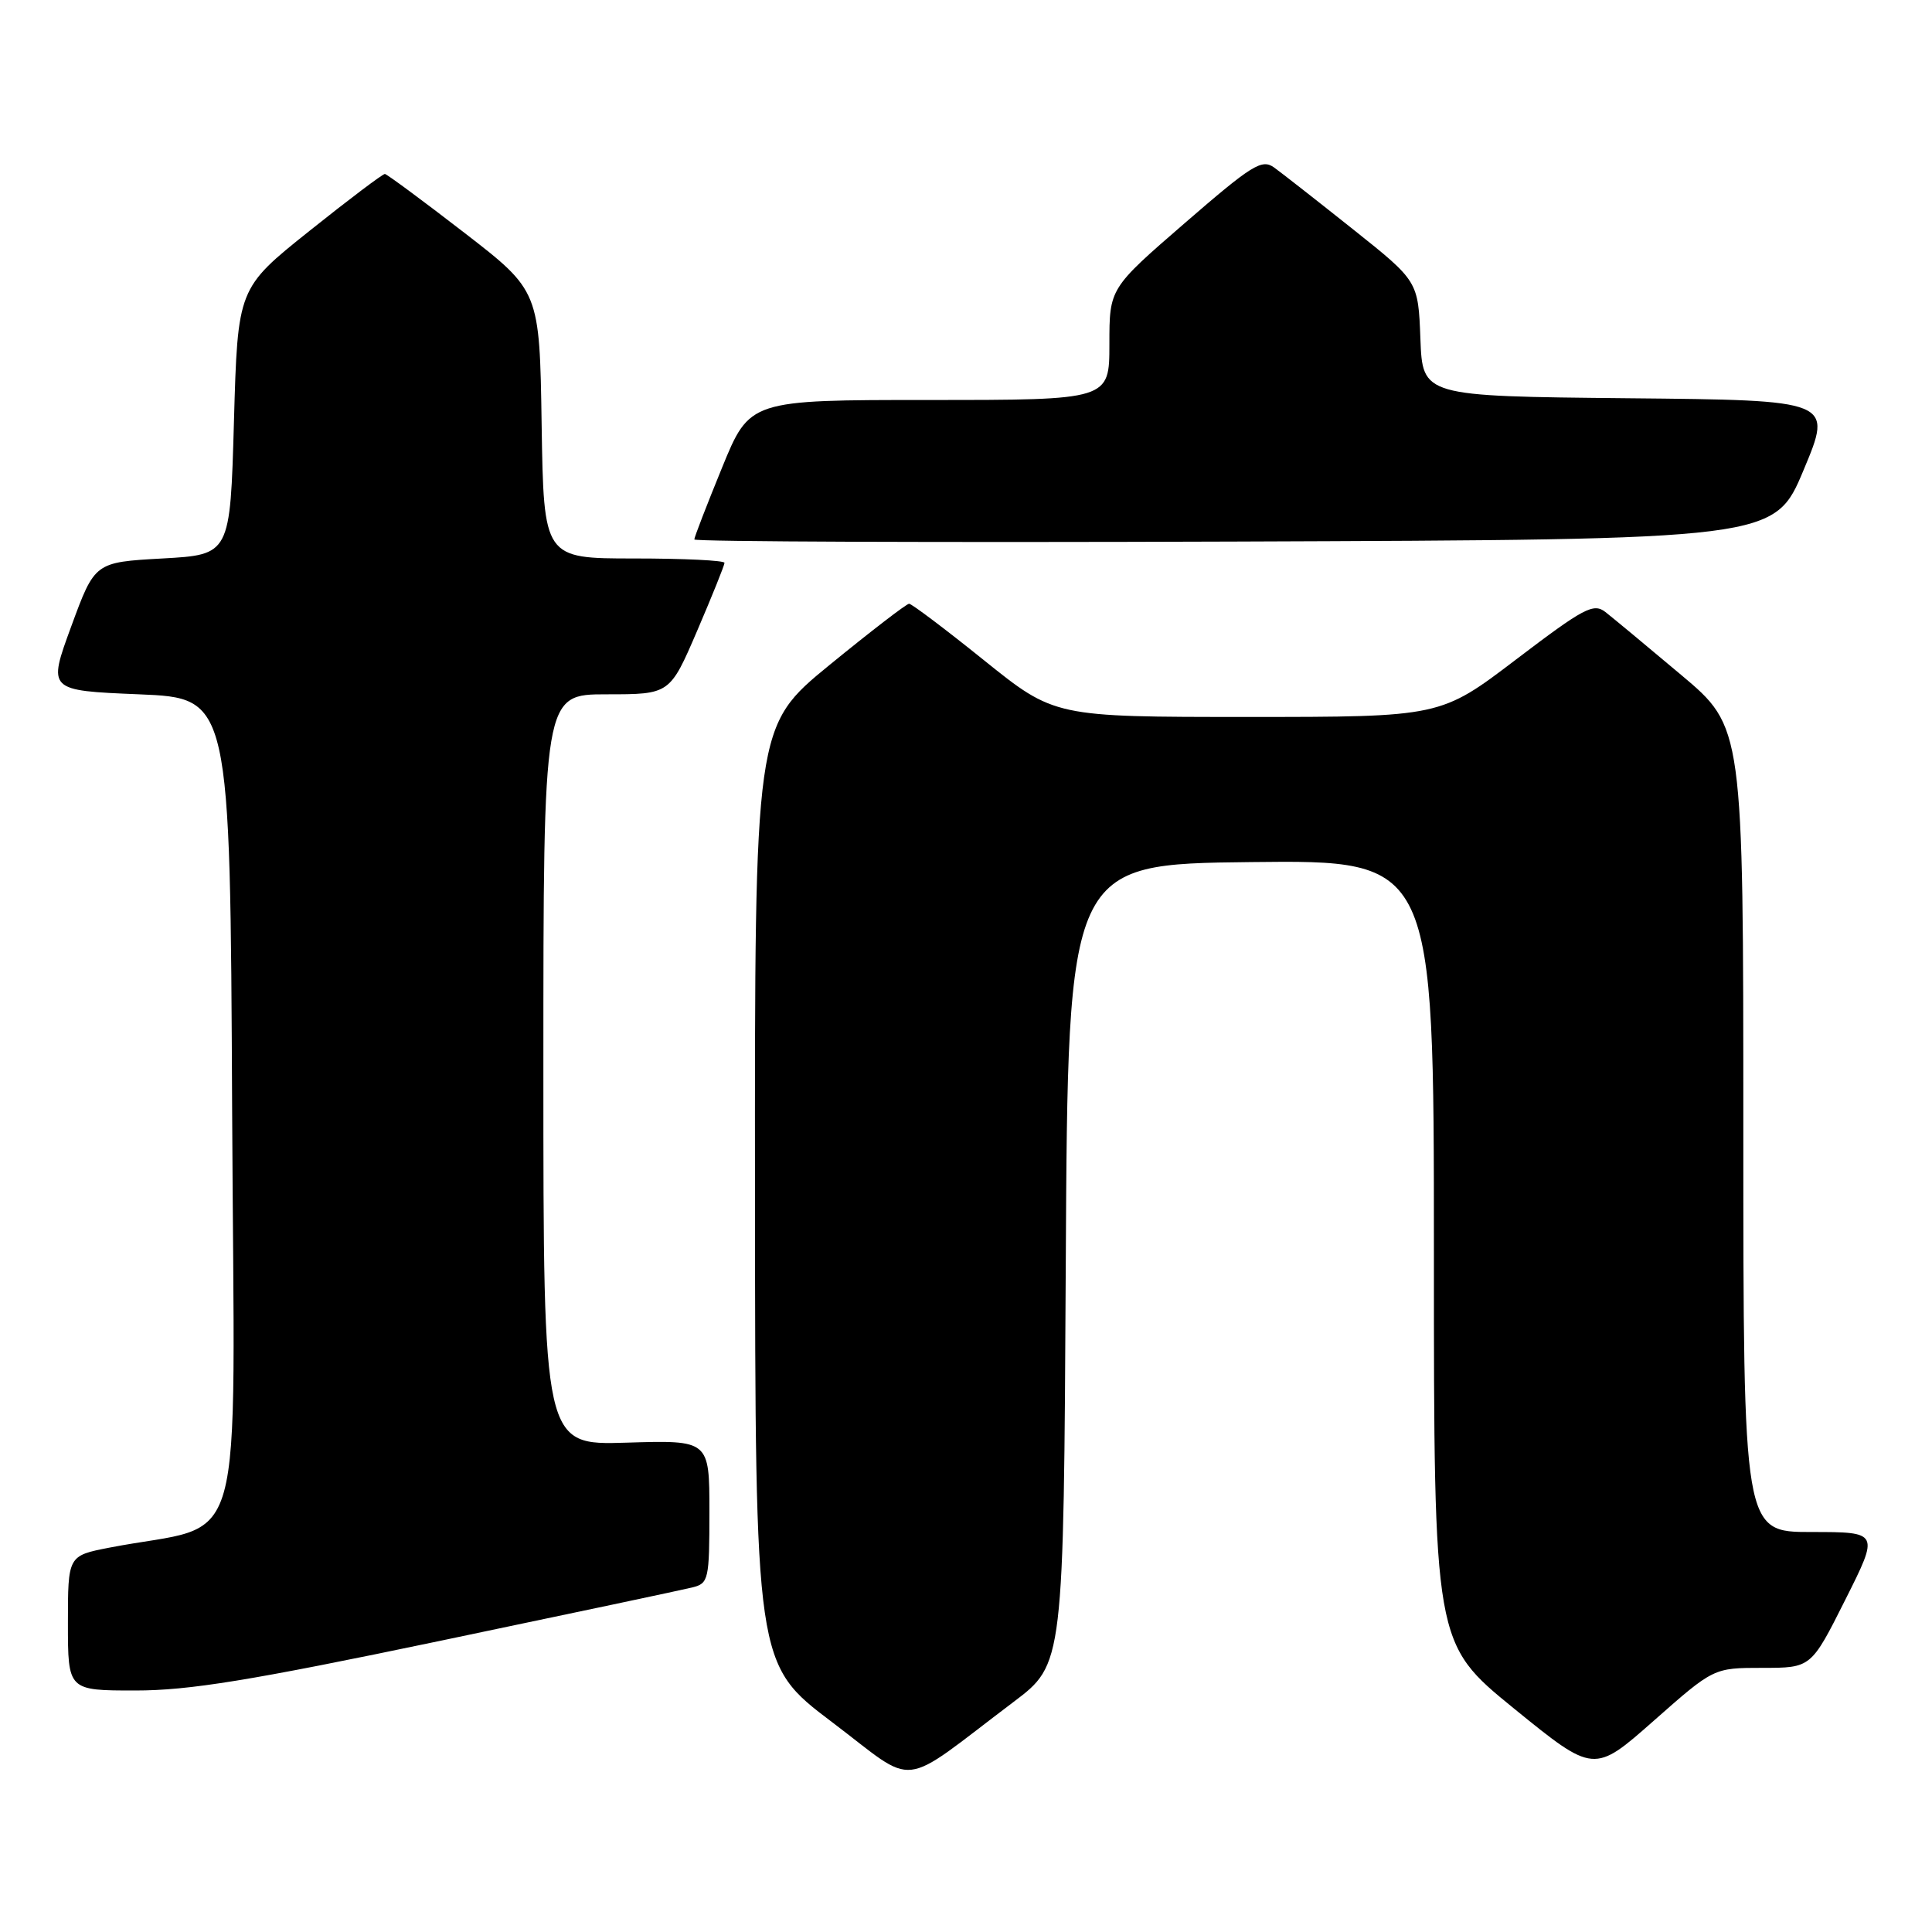 <?xml version="1.0" encoding="UTF-8" standalone="no"?>
<!DOCTYPE svg PUBLIC "-//W3C//DTD SVG 1.1//EN" "http://www.w3.org/Graphics/SVG/1.1/DTD/svg11.dtd" >
<svg xmlns="http://www.w3.org/2000/svg" xmlns:xlink="http://www.w3.org/1999/xlink" version="1.1" viewBox="0 0 256 256">
 <g >
 <path fill="currentColor"
d=" M 134.32 225.50 C 140.94 220.50 140.94 220.50 141.22 167.50 C 141.50 114.50 141.50 114.50 165.75 114.23 C 190.00 113.96 190.00 113.96 190.00 165.86 C 190.00 217.75 190.00 217.75 200.60 226.38 C 211.21 235.00 211.21 235.00 219.14 228.00 C 227.07 221.00 227.07 221.00 233.52 221.00 C 239.98 221.00 239.98 221.00 244.50 212.00 C 249.02 203.00 249.02 203.00 240.01 203.00 C 231.00 203.00 231.00 203.00 231.00 149.68 C 231.00 96.35 231.00 96.35 222.75 89.42 C 218.21 85.60 213.70 81.86 212.73 81.10 C 211.15 79.87 209.89 80.54 200.92 87.36 C 190.88 95.00 190.88 95.00 165.30 95.00 C 139.73 95.00 139.73 95.00 130.40 87.50 C 125.28 83.38 120.80 80.00 120.46 80.00 C 120.12 80.00 115.38 83.65 109.92 88.11 C 100.00 96.23 100.00 96.23 100.04 158.36 C 100.08 220.50 100.08 220.50 110.25 228.19 C 121.75 236.88 118.81 237.21 134.32 225.50 Z  M 58.18 217.45 C 75.40 213.85 90.51 210.65 91.75 210.34 C 93.89 209.81 94.00 209.30 94.00 200.30 C 94.00 190.82 94.00 190.82 83.00 191.16 C 72.00 191.50 72.00 191.50 72.00 141.75 C 72.00 92.00 72.00 92.00 80.38 92.00 C 88.76 92.00 88.76 92.00 92.38 83.58 C 94.37 78.94 96.00 74.89 96.00 74.58 C 96.00 74.26 90.61 74.00 84.02 74.00 C 72.05 74.00 72.05 74.00 71.77 56.28 C 71.50 38.55 71.50 38.55 61.50 30.82 C 56.00 26.57 51.27 23.08 51.00 23.05 C 50.73 23.03 46.23 26.42 41.00 30.60 C 31.50 38.19 31.50 38.19 31.00 55.84 C 30.50 73.50 30.50 73.50 21.53 74.00 C 12.56 74.50 12.56 74.50 9.44 83.00 C 6.32 91.50 6.32 91.50 18.41 92.00 C 30.50 92.50 30.50 92.50 30.76 147.18 C 31.05 208.31 32.97 201.48 14.50 205.07 C 9.00 206.14 9.00 206.14 9.00 215.07 C 9.00 224.00 9.00 224.00 17.93 224.00 C 25.06 224.00 33.13 222.69 58.18 217.45 Z  M 238.99 62.27 C 242.86 53.03 242.86 53.03 215.68 52.77 C 188.50 52.50 188.50 52.50 188.21 44.88 C 187.92 37.26 187.92 37.26 179.28 30.38 C 174.53 26.60 169.82 22.91 168.82 22.19 C 167.20 21.03 165.90 21.84 157.00 29.55 C 147.00 38.21 147.00 38.21 147.00 45.60 C 147.00 53.00 147.00 53.00 123.17 53.00 C 99.34 53.00 99.34 53.00 95.67 61.98 C 93.65 66.92 92.00 71.19 92.00 71.48 C 92.00 71.78 124.20 71.90 163.56 71.76 C 235.13 71.50 235.13 71.50 238.99 62.27 Z "/>
</g>
</svg>